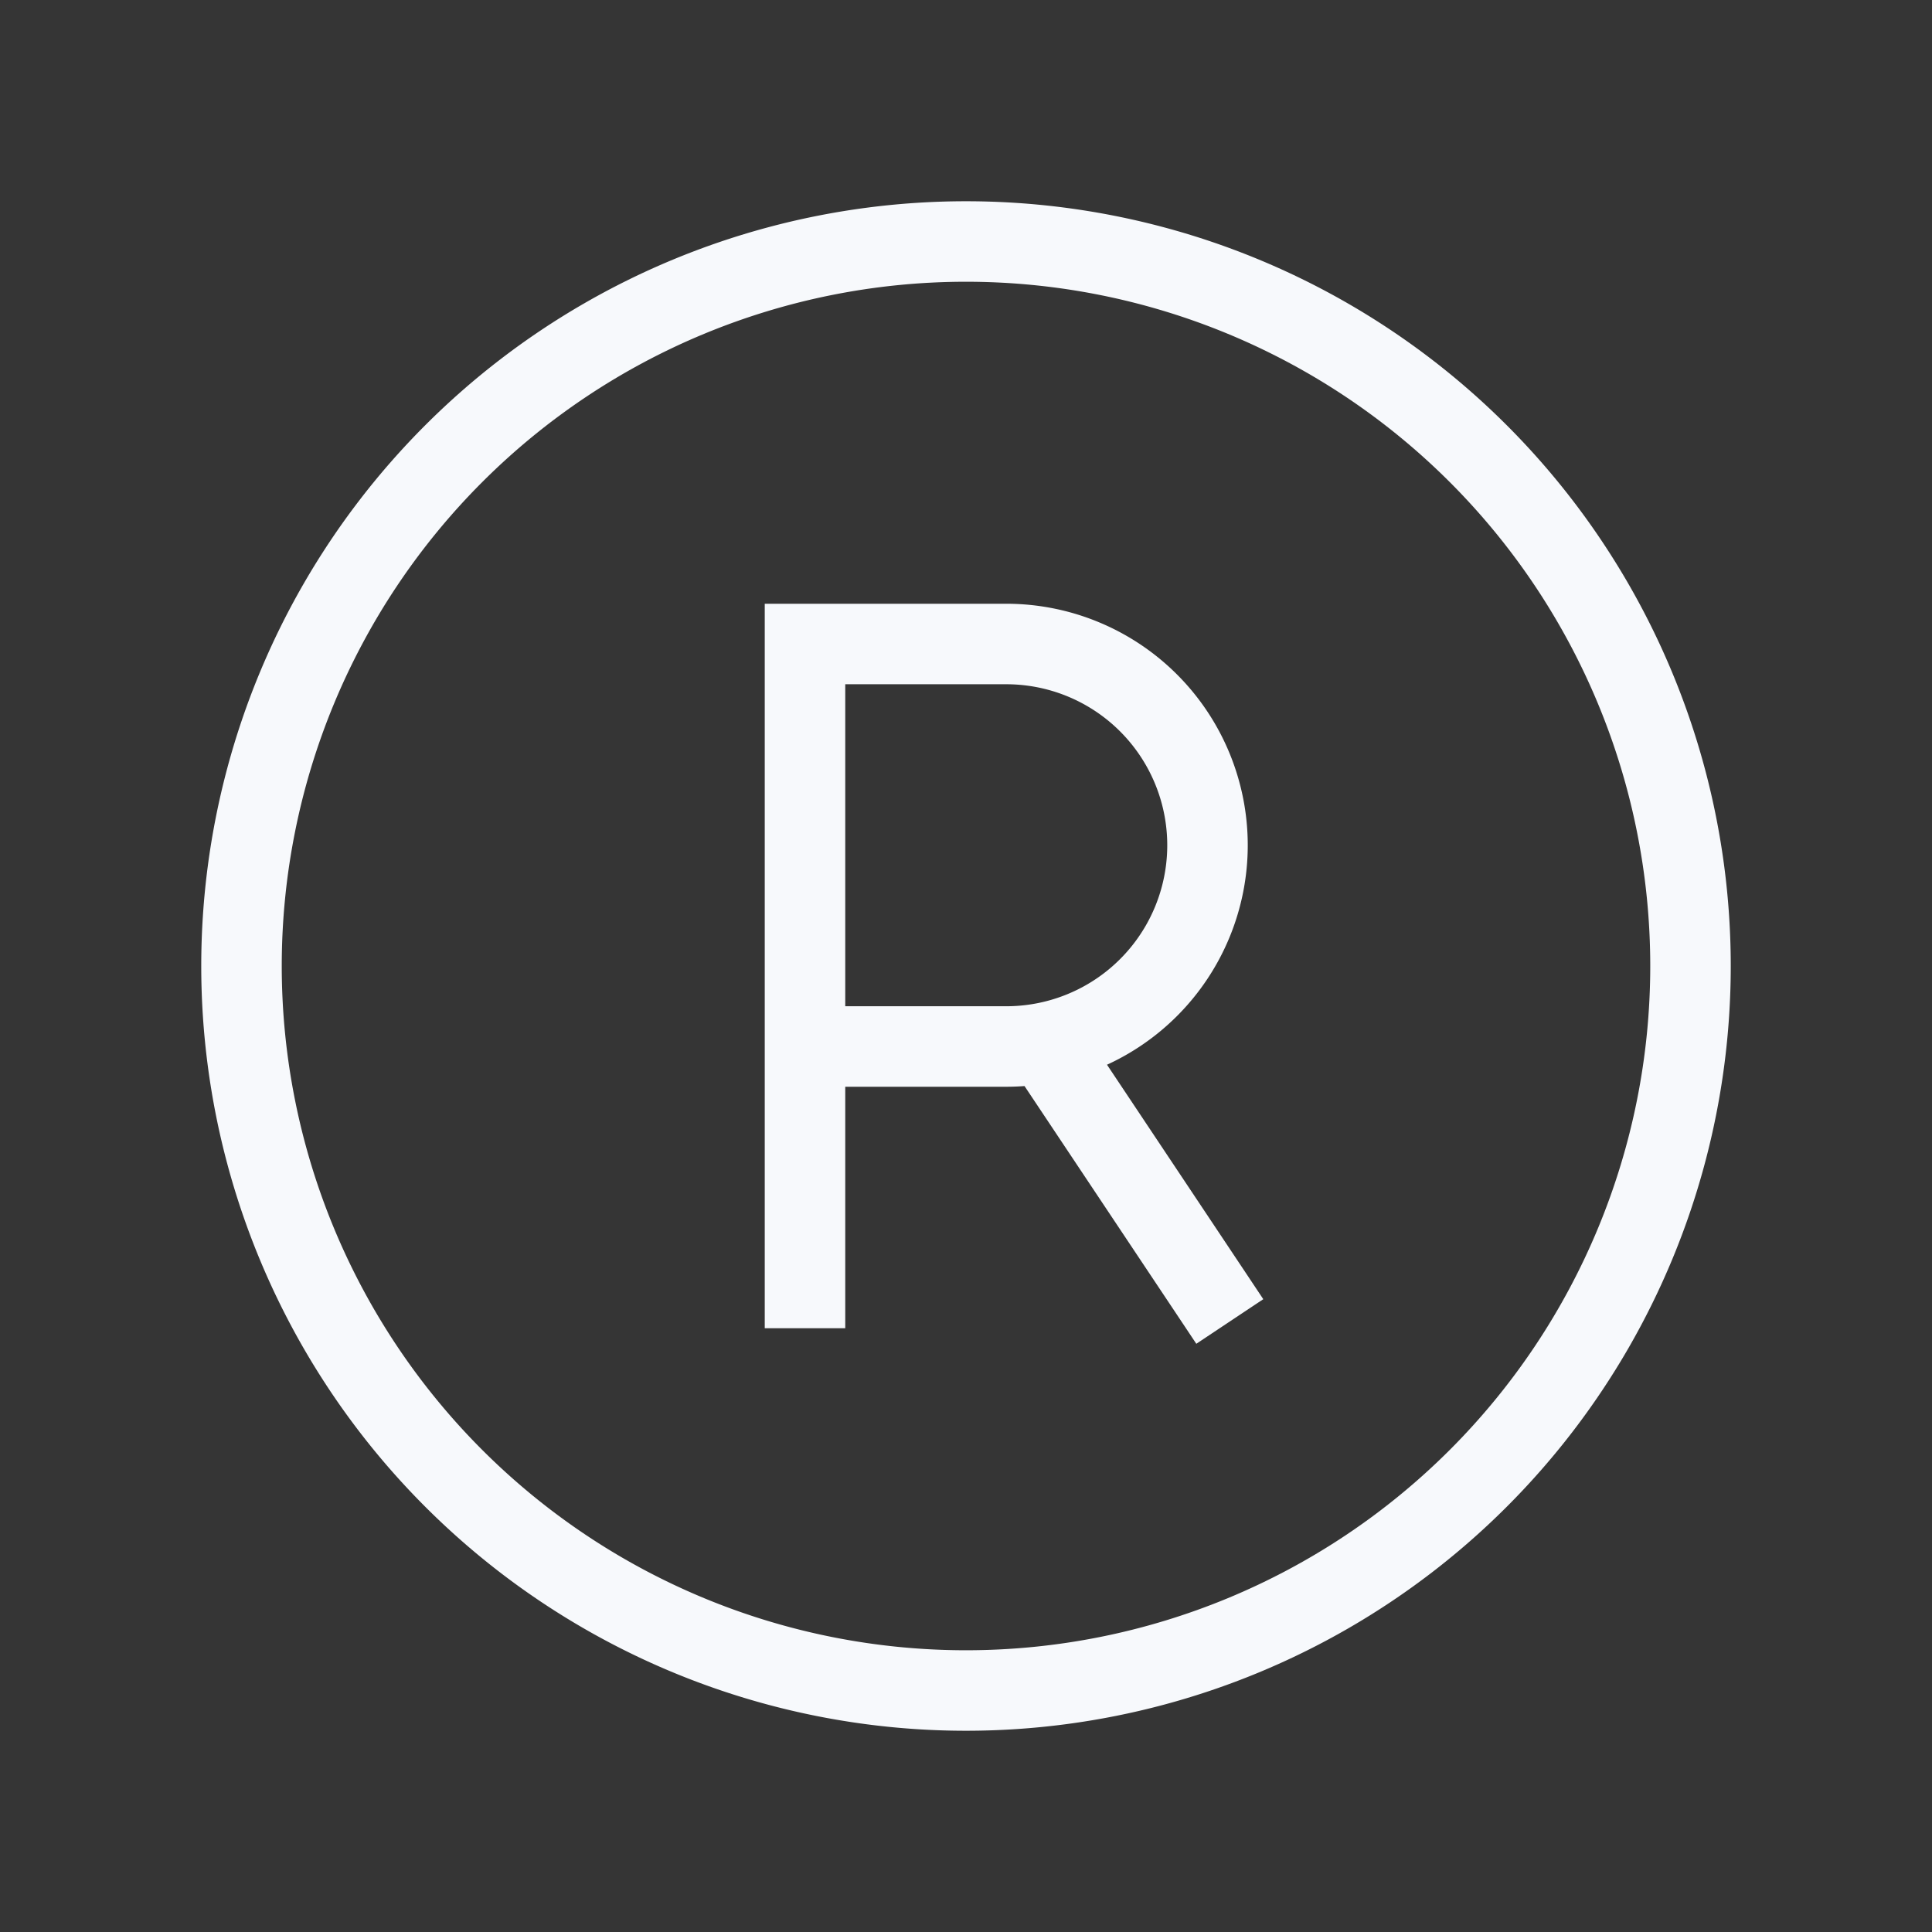 <svg xmlns="http://www.w3.org/2000/svg" width="24" height="24" fill="none"><rect width="100%" height="100%" fill="#333333" stroke="none"/><path fill="#fff" fill-opacity=".01" d="M24 0v24H0V0z"/><path fill="#F7F9FC" d="M10 8v-.5h-.5V8zm-.5 8v.5h1V16zm5.084.277.277.416.832-.554-.277-.416zM20.5 12a8.5 8.5 0 0 1-8.5 8.5v1a9.5 9.5 0 0 0 9.5-9.5zM12 20.5A8.5 8.5 0 0 1 3.5 12h-1a9.5 9.5 0 0 0 9.5 9.5zM3.5 12A8.5 8.5 0 0 1 12 3.5v-1A9.5 9.5 0 0 0 2.5 12zM12 3.5a8.5 8.5 0 0 1 8.5 8.5h1A9.5 9.5 0 0 0 12 2.5zm-2 5h2.5v-1H10zm.5 7.5v-3h-1v3zm0-3V8h-1v5zm2-.5H10v1h2.5zm2-2a2 2 0 0 1-2 2v1a3 3 0 0 0 3-3zm-2-2a2 2 0 0 1 2 2h1a3 3 0 0 0-3-3zm.084 4.777 2 3 .832-.554-2-3z"/></svg>